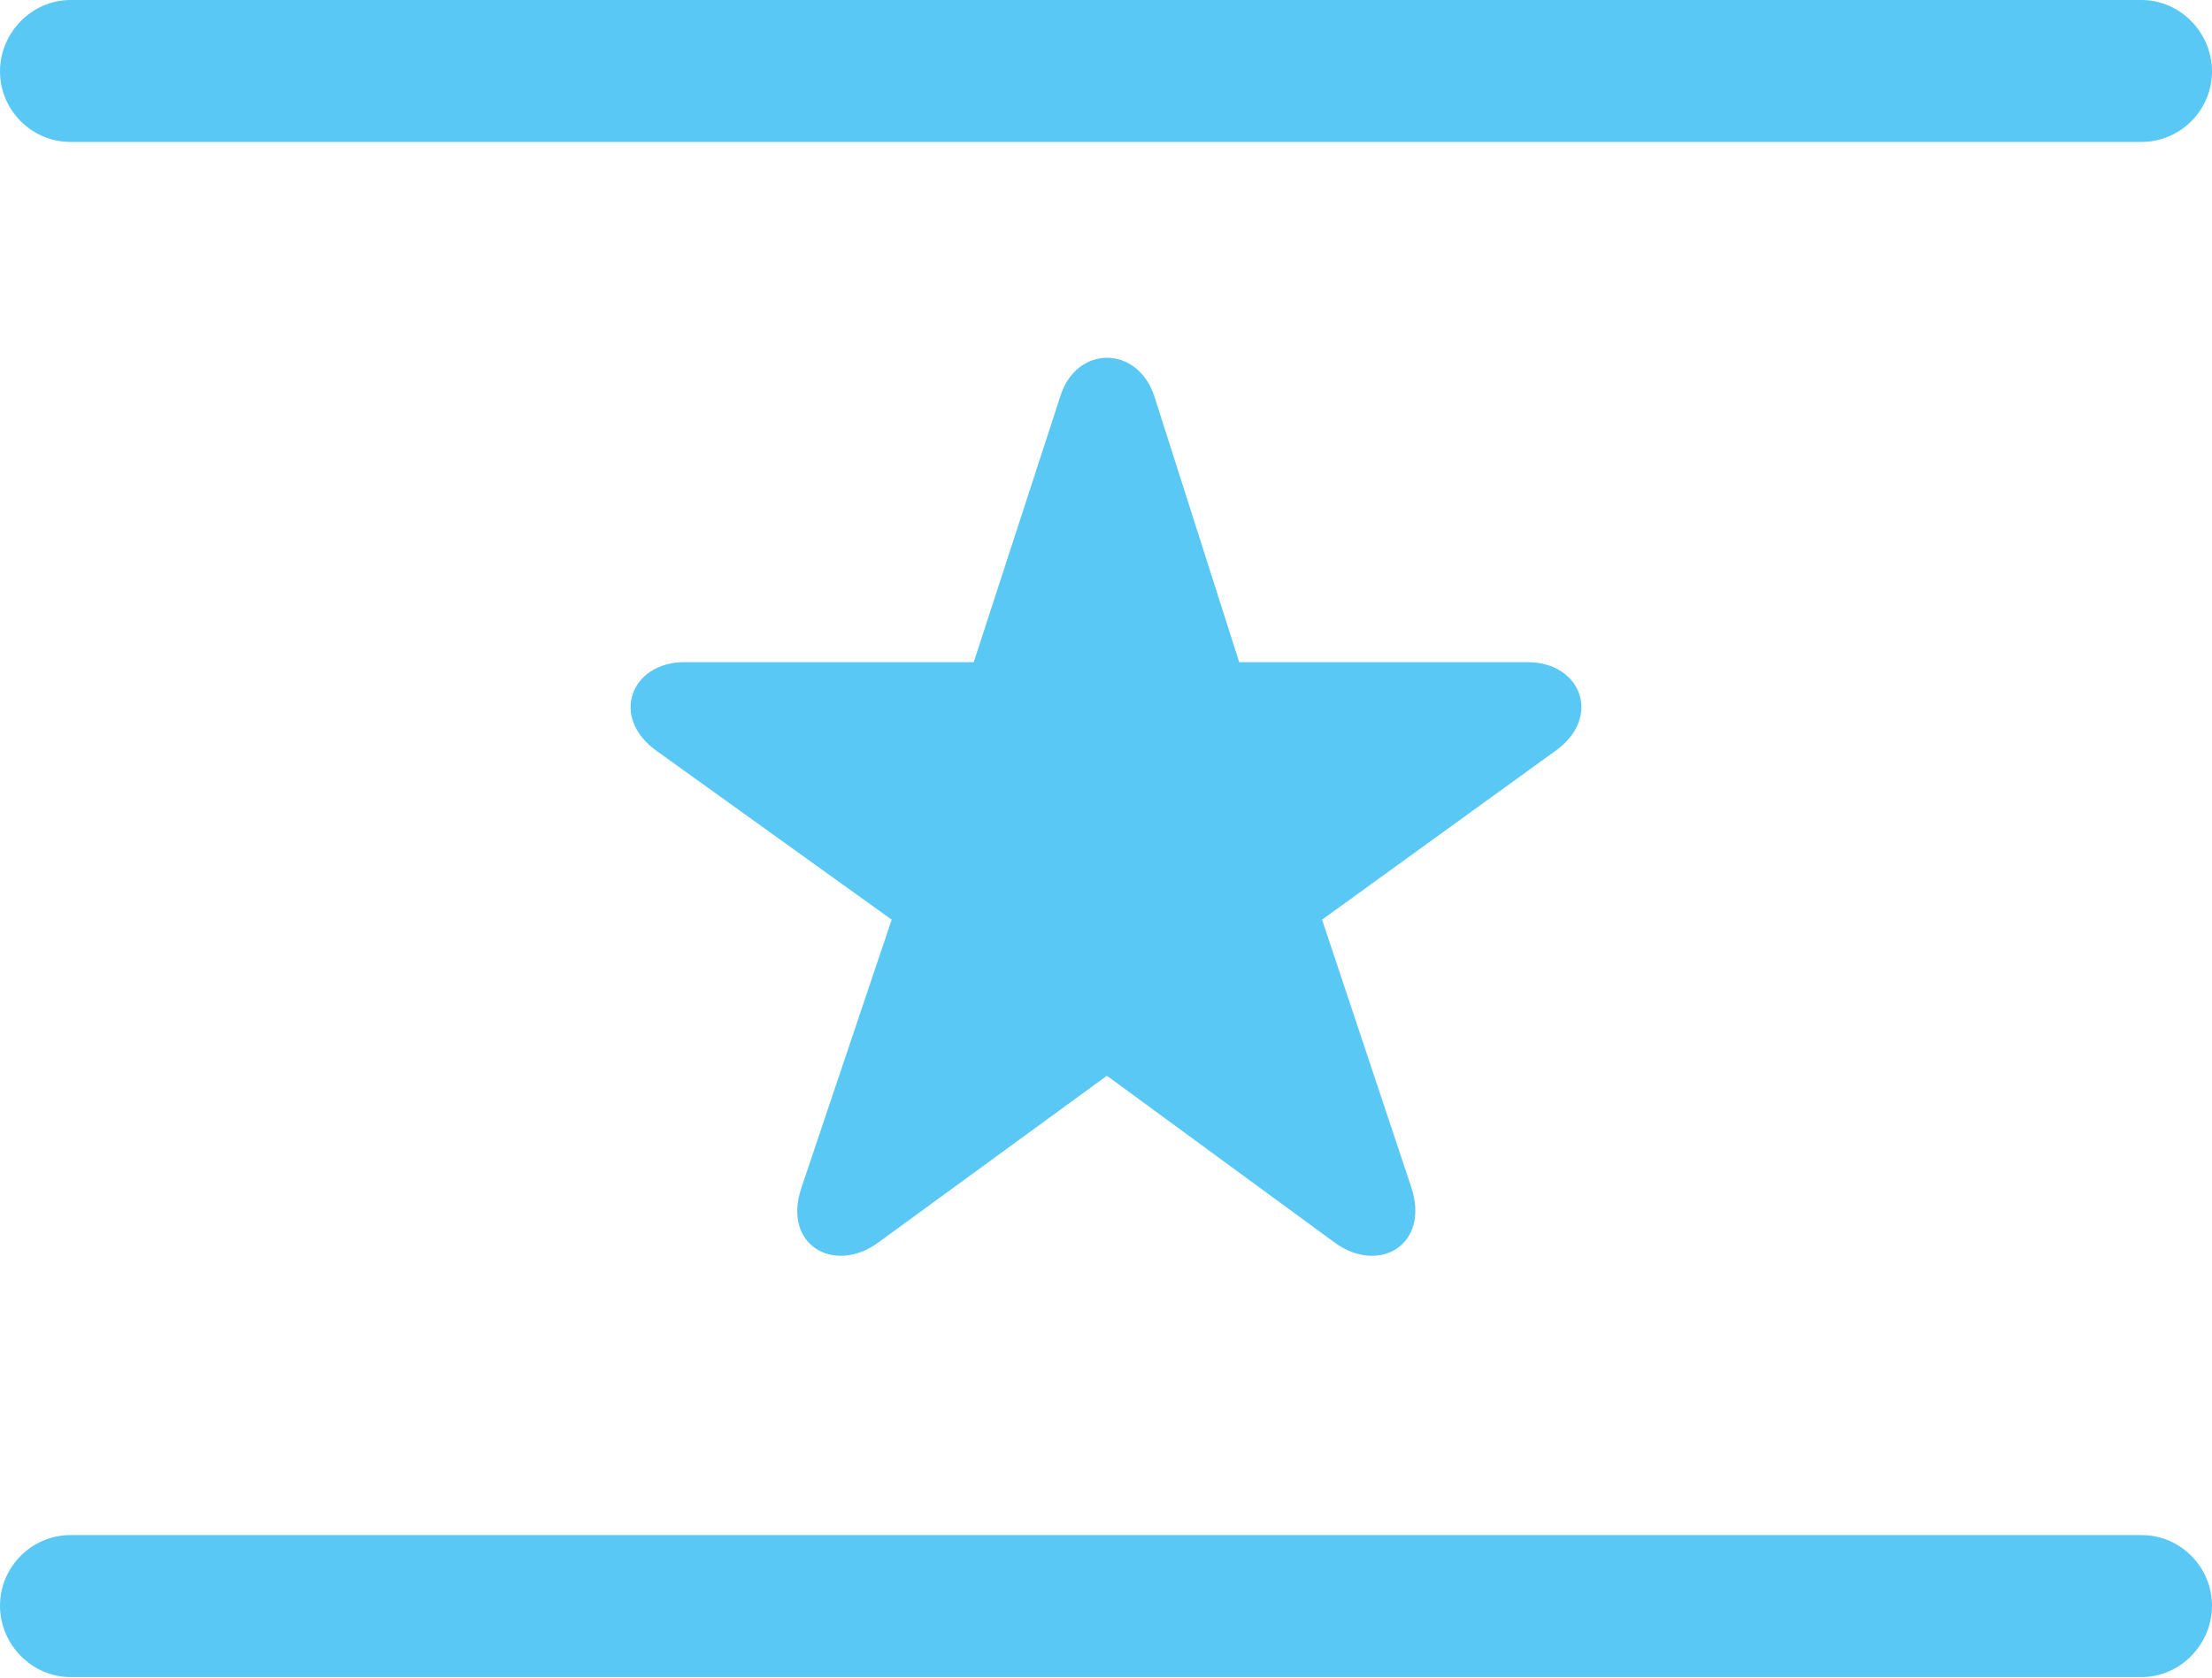<?xml version="1.0" encoding="UTF-8"?>
<!--Generator: Apple Native CoreSVG 175.5-->
<!DOCTYPE svg
PUBLIC "-//W3C//DTD SVG 1.1//EN"
       "http://www.w3.org/Graphics/SVG/1.1/DTD/svg11.dtd">
<svg version="1.1" xmlns="http://www.w3.org/2000/svg" xmlns:xlink="http://www.w3.org/1999/xlink" width="30.615" height="23.23">
 <g>
  <rect height="23.23" opacity="0" width="30.615" x="0" y="0"/>
  <path d="M0 22.229C0 22.766 0.439 23.218 0.977 23.218L29.639 23.218C30.176 23.218 30.615 22.766 30.615 22.229C30.615 21.692 30.176 21.252 29.639 21.252L0.977 21.252C0.439 21.252 0 21.692 0 22.229ZM0 0.989C0 1.526 0.439 1.965 0.977 1.965L29.639 1.965C30.176 1.965 30.615 1.526 30.615 0.989C30.615 0.452 30.176 0 29.639 0L0.977 0C0.439 0 0 0.452 0 0.989ZM12.158 17.2L15.32 14.893L18.469 17.2C19.08 17.651 19.8 17.236 19.531 16.431L18.298 12.732L21.521 10.4C22.18 9.937 21.887 9.167 21.143 9.167L17.151 9.167L15.979 5.493C15.747 4.773 14.893 4.773 14.673 5.493L13.477 9.167L9.473 9.167C8.728 9.167 8.435 9.937 9.094 10.4L12.341 12.732L11.096 16.431C10.815 17.236 11.548 17.651 12.158 17.2Z" fill="#5ac8f5"/>
 </g>
</svg>
